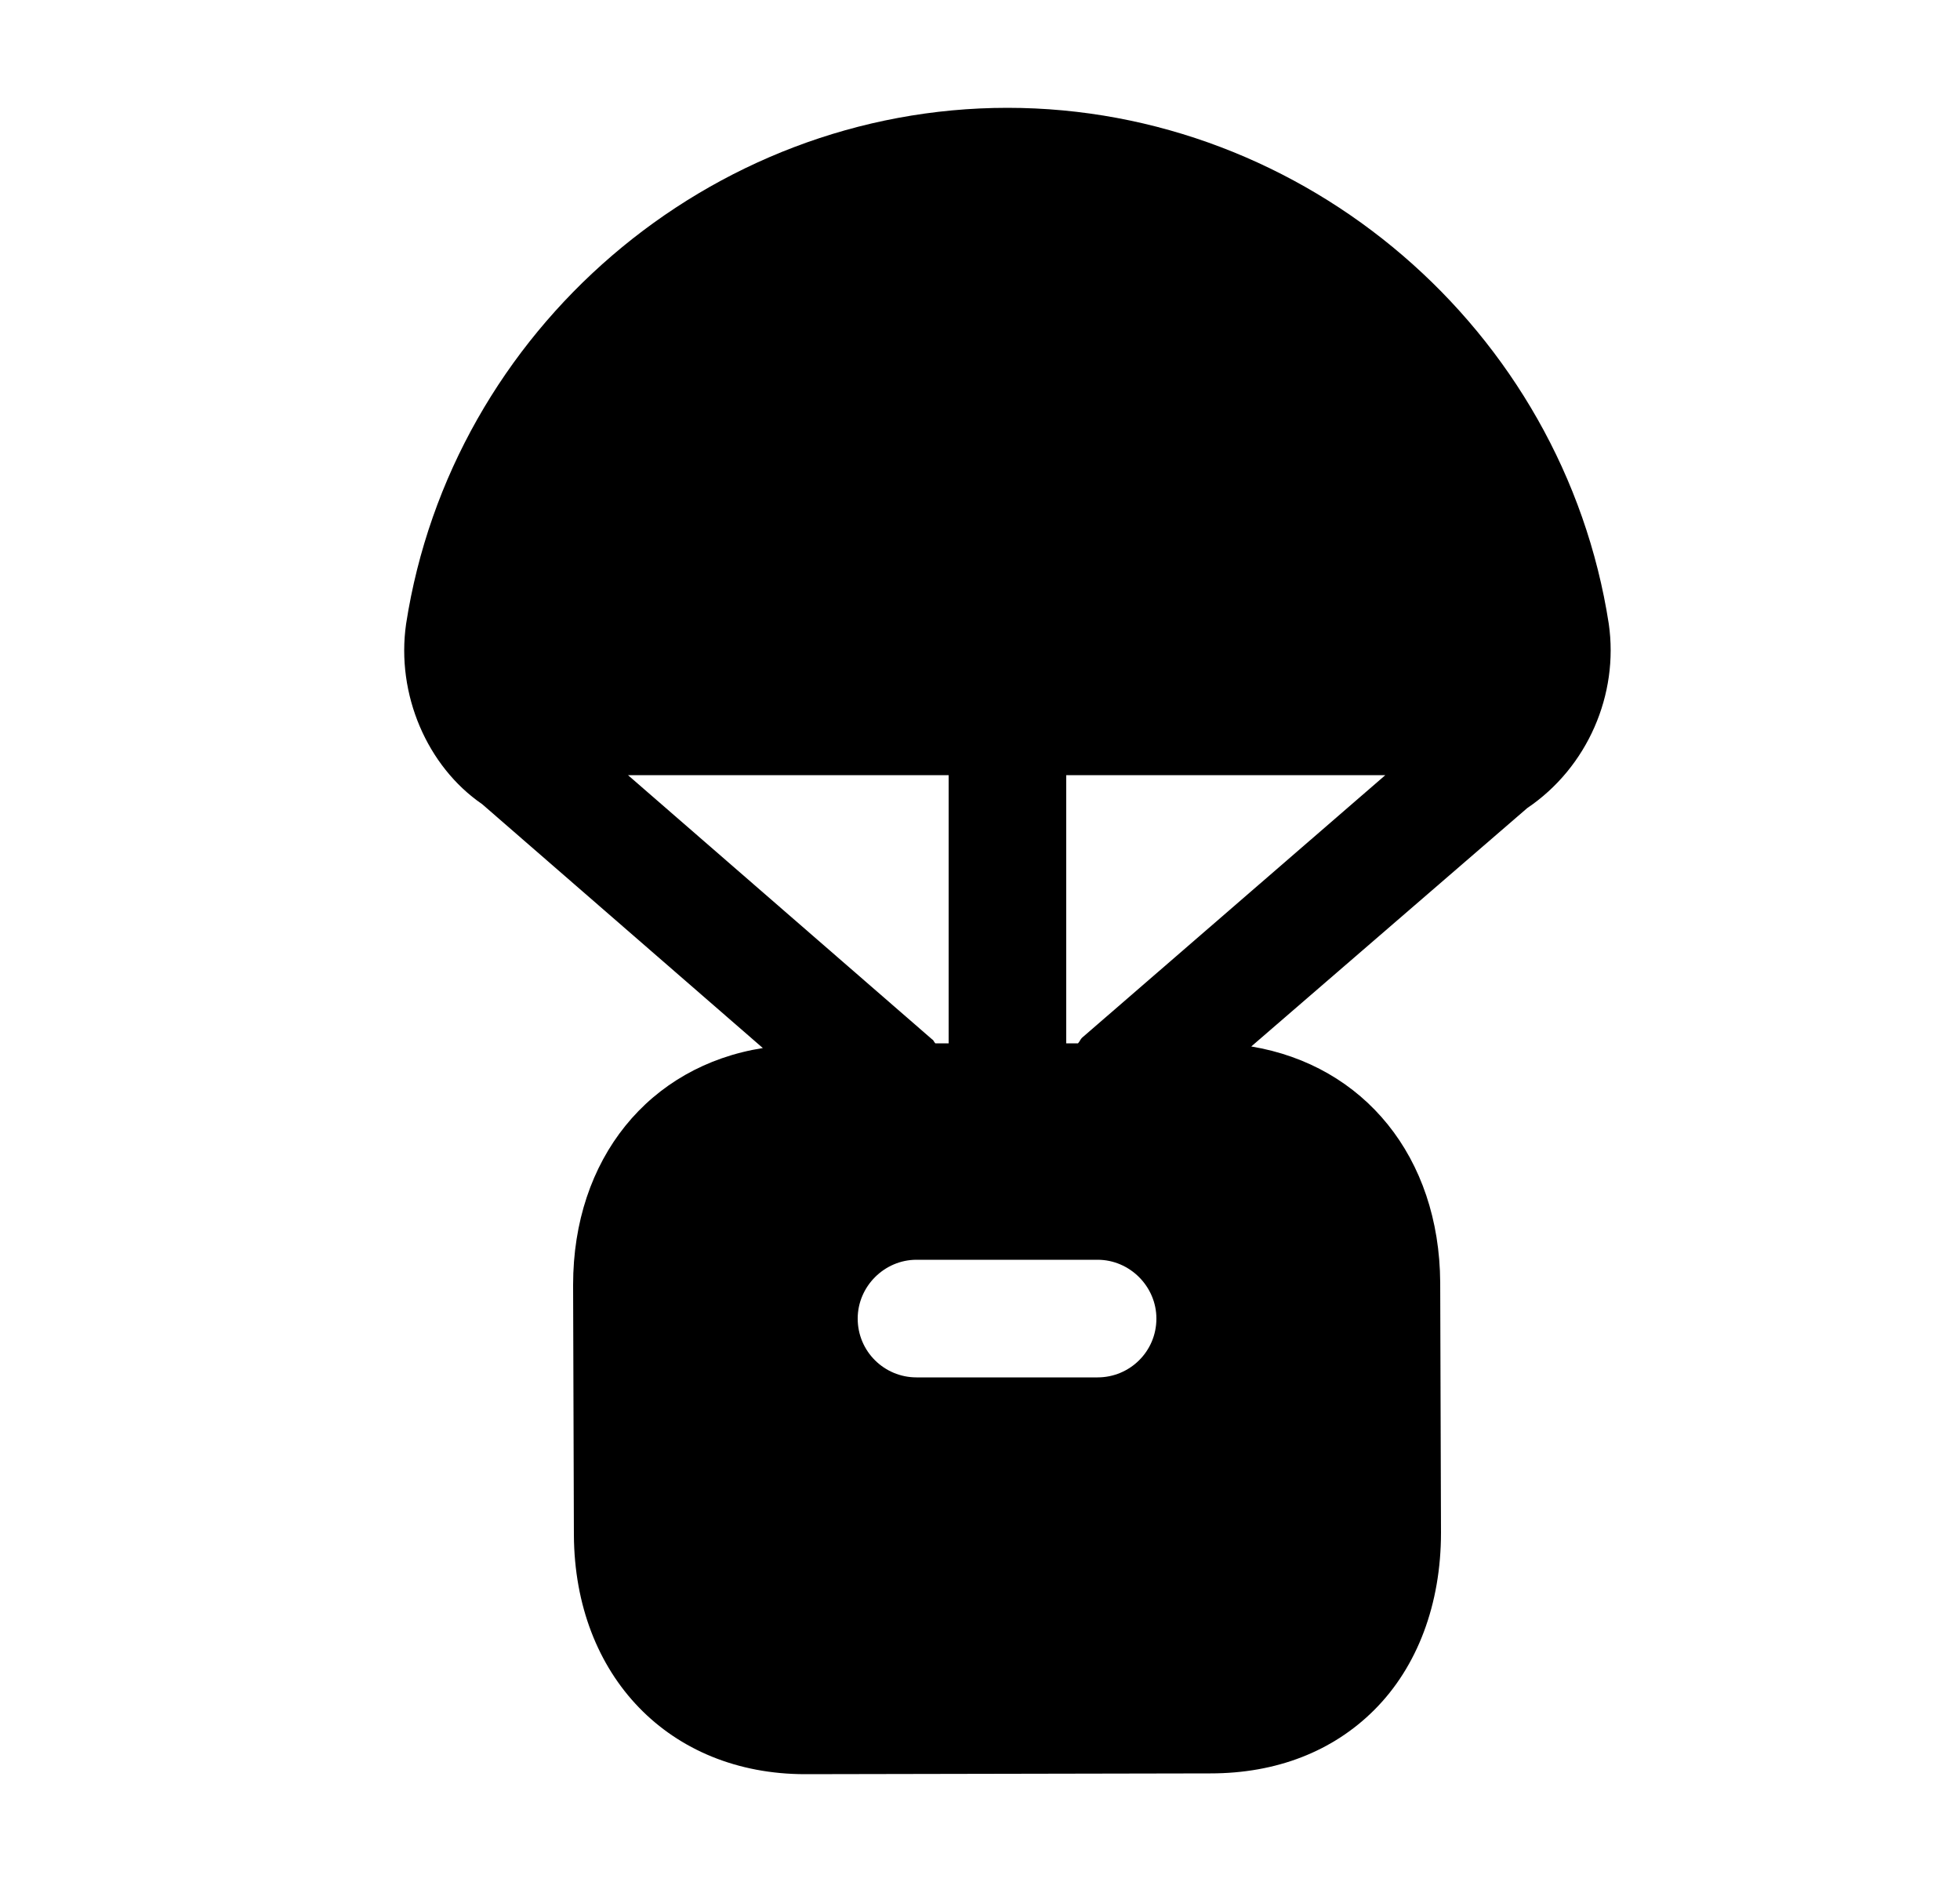 <svg width="25" height="24" viewBox="0 0 25 24" fill="none" xmlns="http://www.w3.org/2000/svg">
<path fill-rule="evenodd" clip-rule="evenodd" d="M13.8 13.235C13.78 13.255 13.77 13.285 13.75 13.305H13.6V9.885H17.67L13.8 13.235ZM14 17.565H11.69C11.28 17.565 10.94 17.235 10.94 16.815C10.94 16.405 11.28 16.065 11.69 16.065H14C14.41 16.065 14.75 16.405 14.75 16.815C14.75 17.235 14.41 17.565 14 17.565ZM8.01 9.885H12.1V13.305H11.93C11.91 13.285 11.91 13.265 11.89 13.255L8.01 9.885ZM20.52 7.955C19.94 4.205 16.65 1.375 12.85 1.375C9.05 1.375 5.76 4.205 5.18 7.955C5.05 8.855 5.45 9.775 6.15 10.255L9.73 13.365C8.28 13.595 7.31 14.775 7.31 16.385L7.32 19.575C7.33 21.375 8.54 22.625 10.27 22.625L15.44 22.615C16.28 22.615 17 22.335 17.53 21.805C18.08 21.255 18.38 20.455 18.38 19.545L18.37 16.355C18.36 14.755 17.4 13.585 15.96 13.345L19.48 10.305C20.25 9.785 20.65 8.855 20.52 7.955Z" fill="black"/>
</svg>